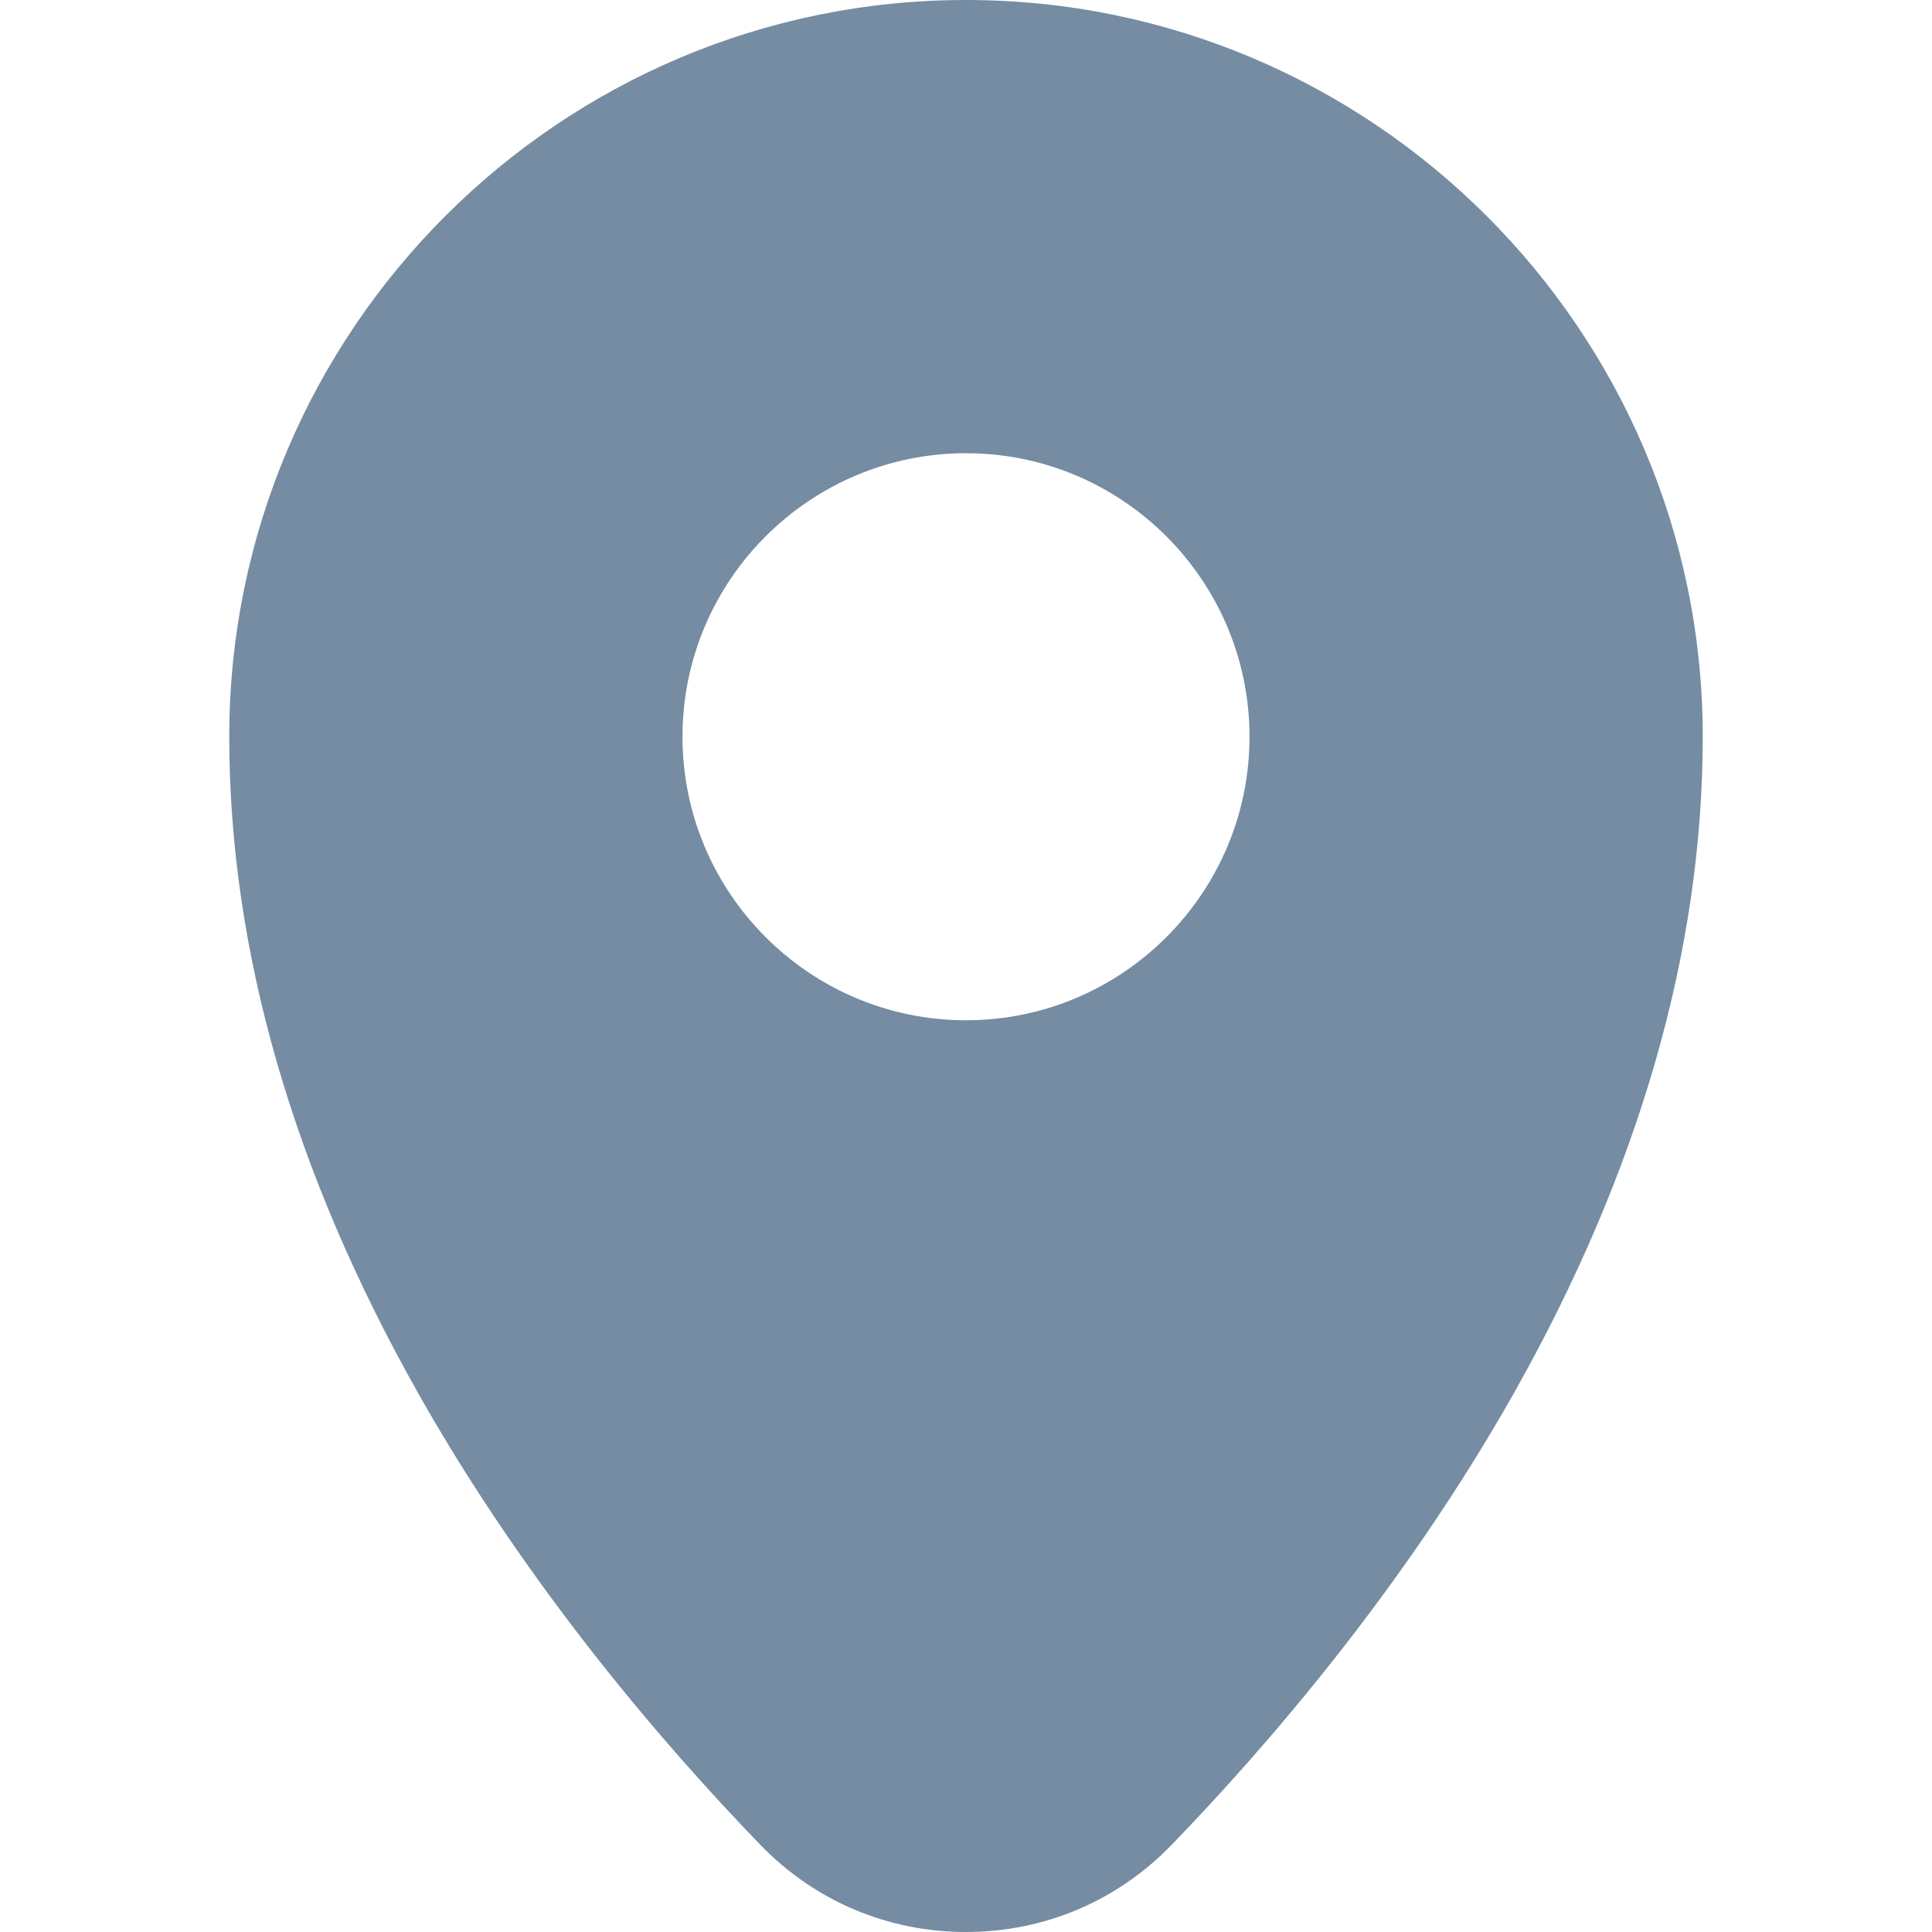 <?xml version="1.0" encoding="iso-8859-1"?>
<!-- Uploaded to: SVG Repo, www.svgrepo.com, Generator: SVG Repo Mixer Tools -->
<svg fill="#758CA3" height="800px" width="800px" version="1.1" id="Layer_1" xmlns="http://www.w3.org/2000/svg" xmlns:xlink="http://www.w3.org/1999/xlink" 
	 viewBox="0 0 512 512" xml:space="preserve">
<g>
	<g>
		<path d="M256.001,0C148.342,0,60.755,87.586,60.755,195.245c0,56.66,16.898,115.289,50.225,174.26
			c28.99,51.297,65.23,93.242,90.526,119.398C215.912,503.798,235.265,512,256,512c20.735,0,40.088-8.202,54.494-23.098
			c25.296-26.155,61.536-68.101,90.526-119.398c33.327-58.971,50.225-117.6,50.225-174.26C451.246,87.586,363.659,0,256.001,0z
			 M256.001,270.381c-41.43,0-75.136-33.706-75.136-75.136c0-41.43,33.705-75.136,75.136-75.136
			c41.43,0,75.136,33.706,75.136,75.136C331.137,236.675,297.431,270.381,256.001,270.381z"/>
	</g>
</g>
</svg>